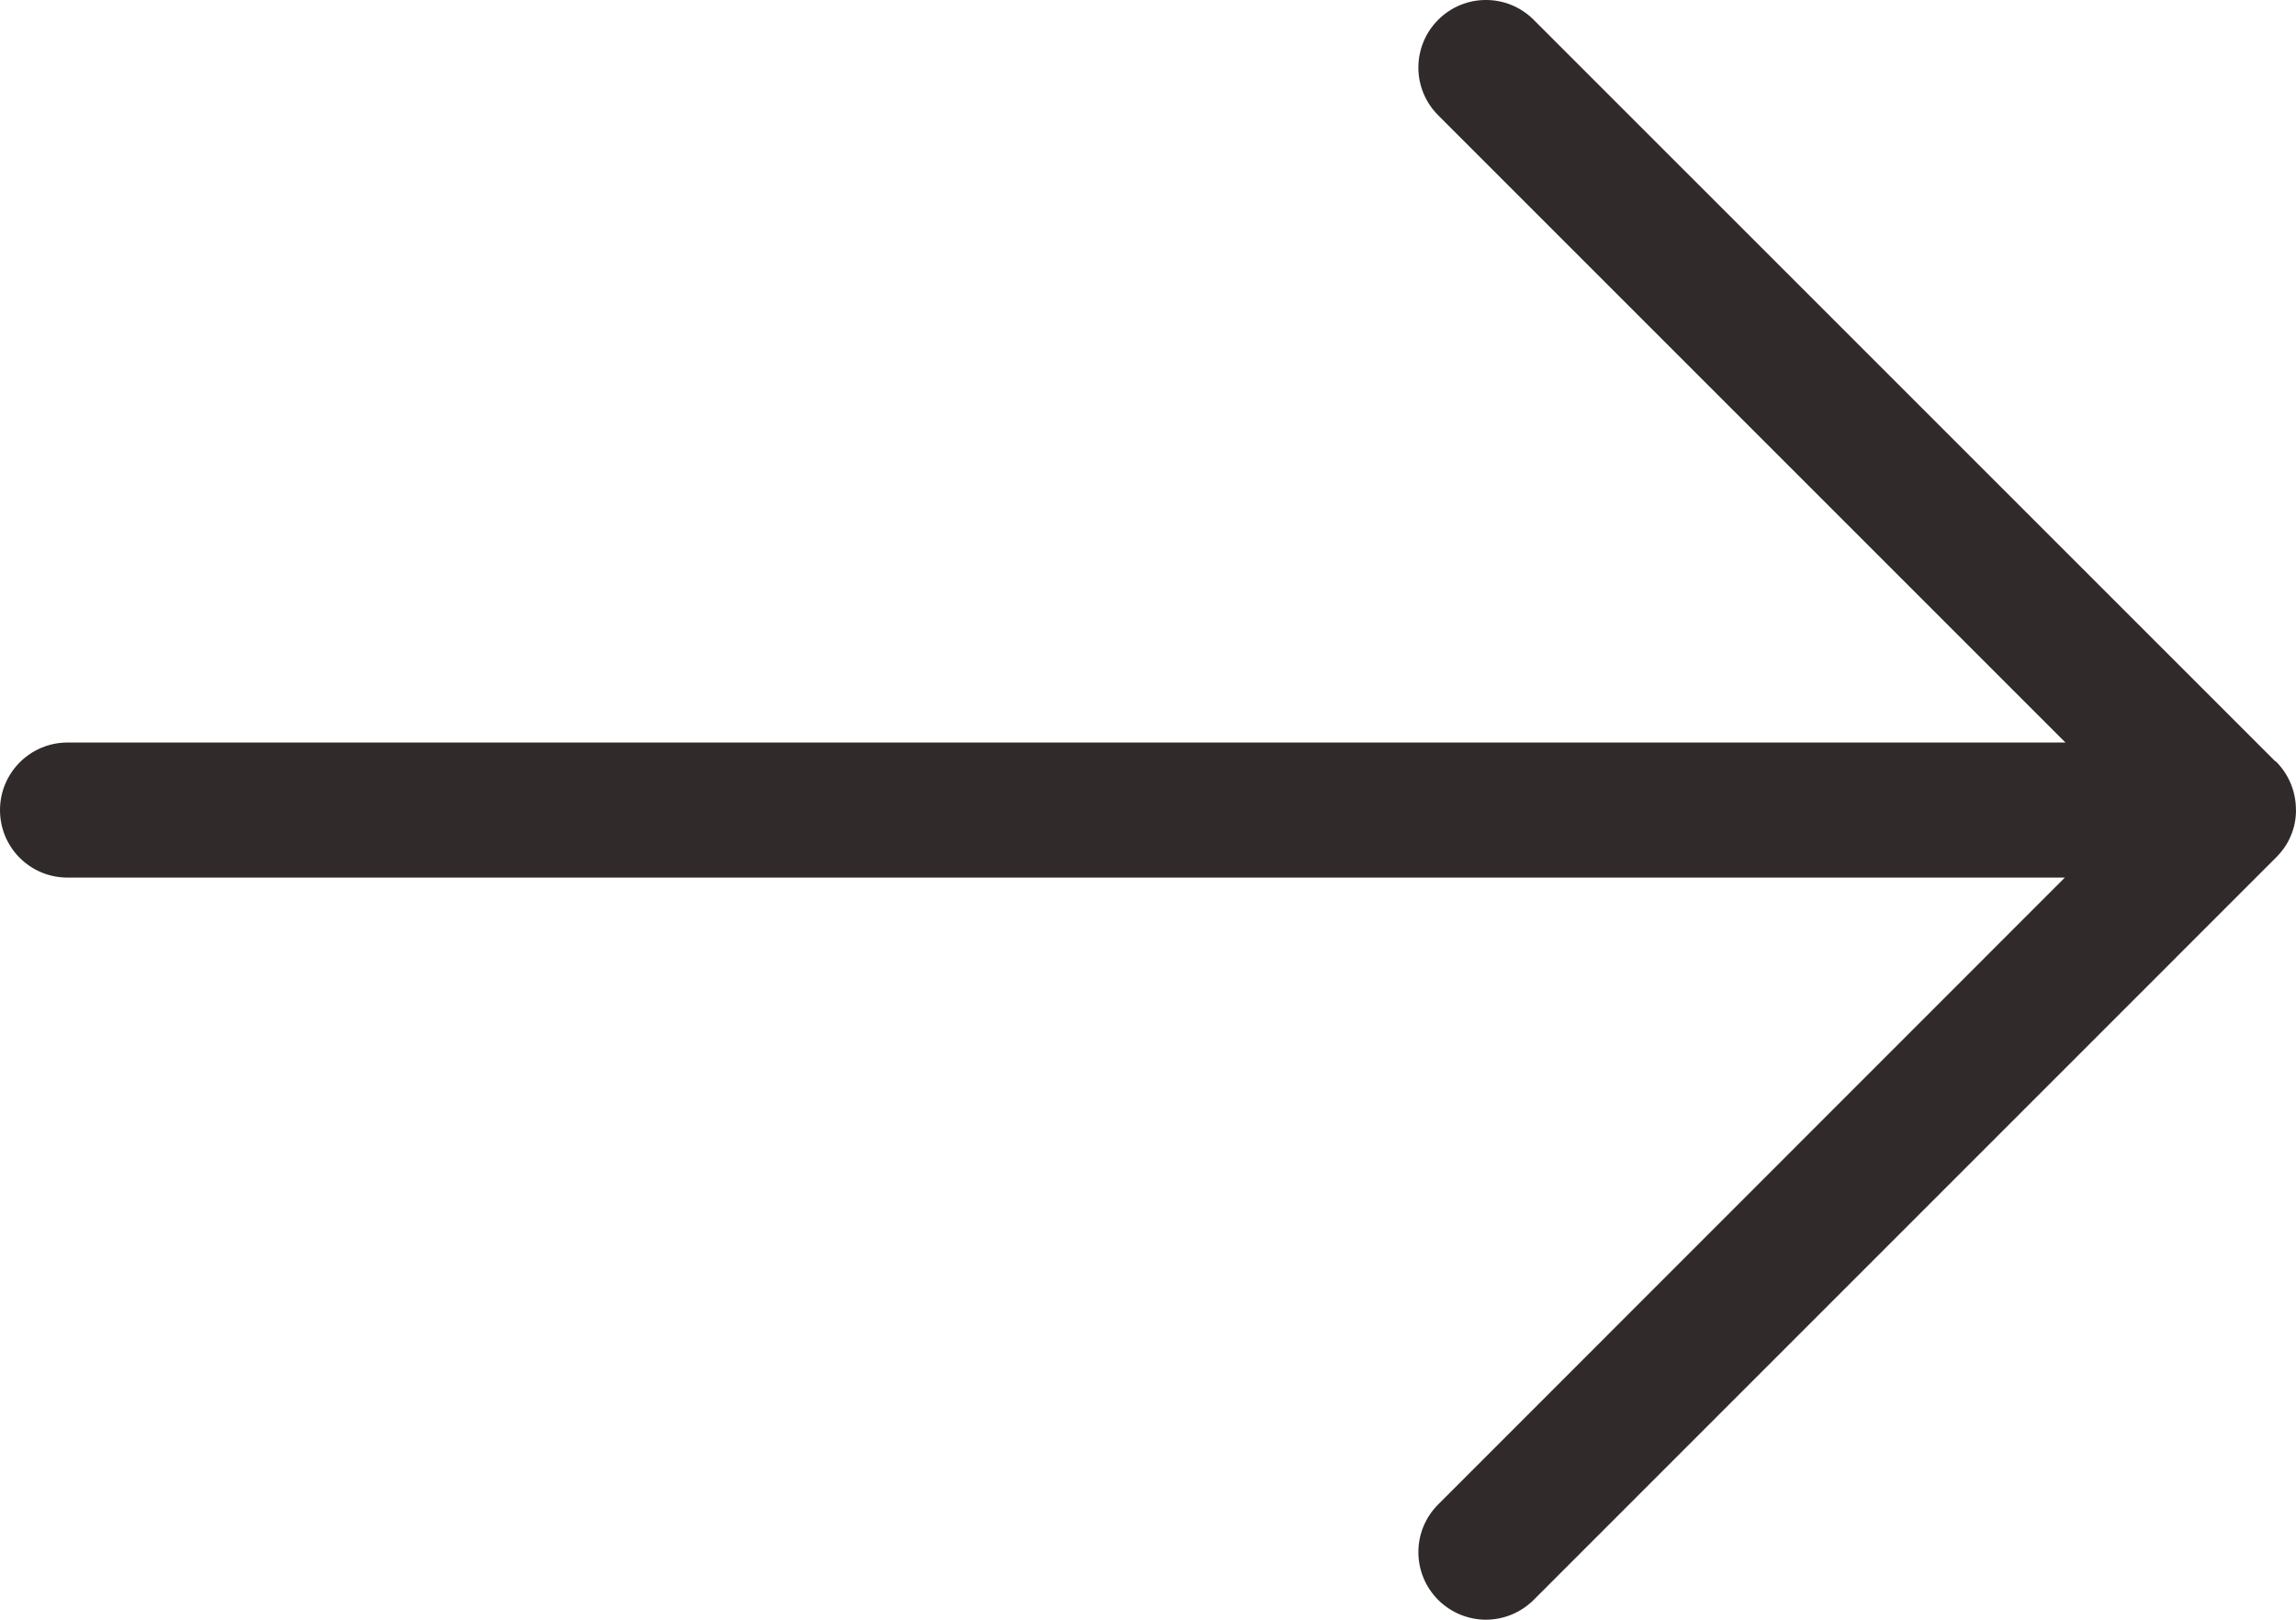 <?xml version="1.0" encoding="utf-8"?>
<!-- Generator: Adobe Illustrator 16.0.0, SVG Export Plug-In . SVG Version: 6.00 Build 0)  -->
<!DOCTYPE svg PUBLIC "-//W3C//DTD SVG 1.1//EN" "http://www.w3.org/Graphics/SVG/1.1/DTD/svg11.dtd">
<svg version="1.1" id="Layer_1" xmlns="http://www.w3.org/2000/svg" xmlns:xlink="http://www.w3.org/1999/xlink" x="0px" y="0px"
	 width="34px" height="23.986px" viewBox="0 58.231 34 23.986" enable-background="new 0 58.231 34 23.986" xml:space="preserve">
<path fill="#302B2A" d="M33.999,70.225c0.001-0.258-0.097-0.516-0.292-0.713c-0.008-0.008-0.02-0.01-0.025-0.018L22.711,58.524
	c-0.391-0.391-1.023-0.391-1.414,0c-0.391,0.393-0.391,1.023,0,1.414l9.289,9.289H1c-0.553,0-1,0.449-1,1c0,0.555,0.447,1,1,1
	h29.577l-9.28,9.283c-0.391,0.391-0.391,1.021,0,1.414c0.195,0.193,0.451,0.293,0.707,0.293s0.512-0.1,0.707-0.293l10.969-10.97
	c0.104-0.1,0.188-0.211,0.243-0.346C33.975,70.489,34,70.358,34,70.227l0,0L33.999,70.225z"/>
</svg>
